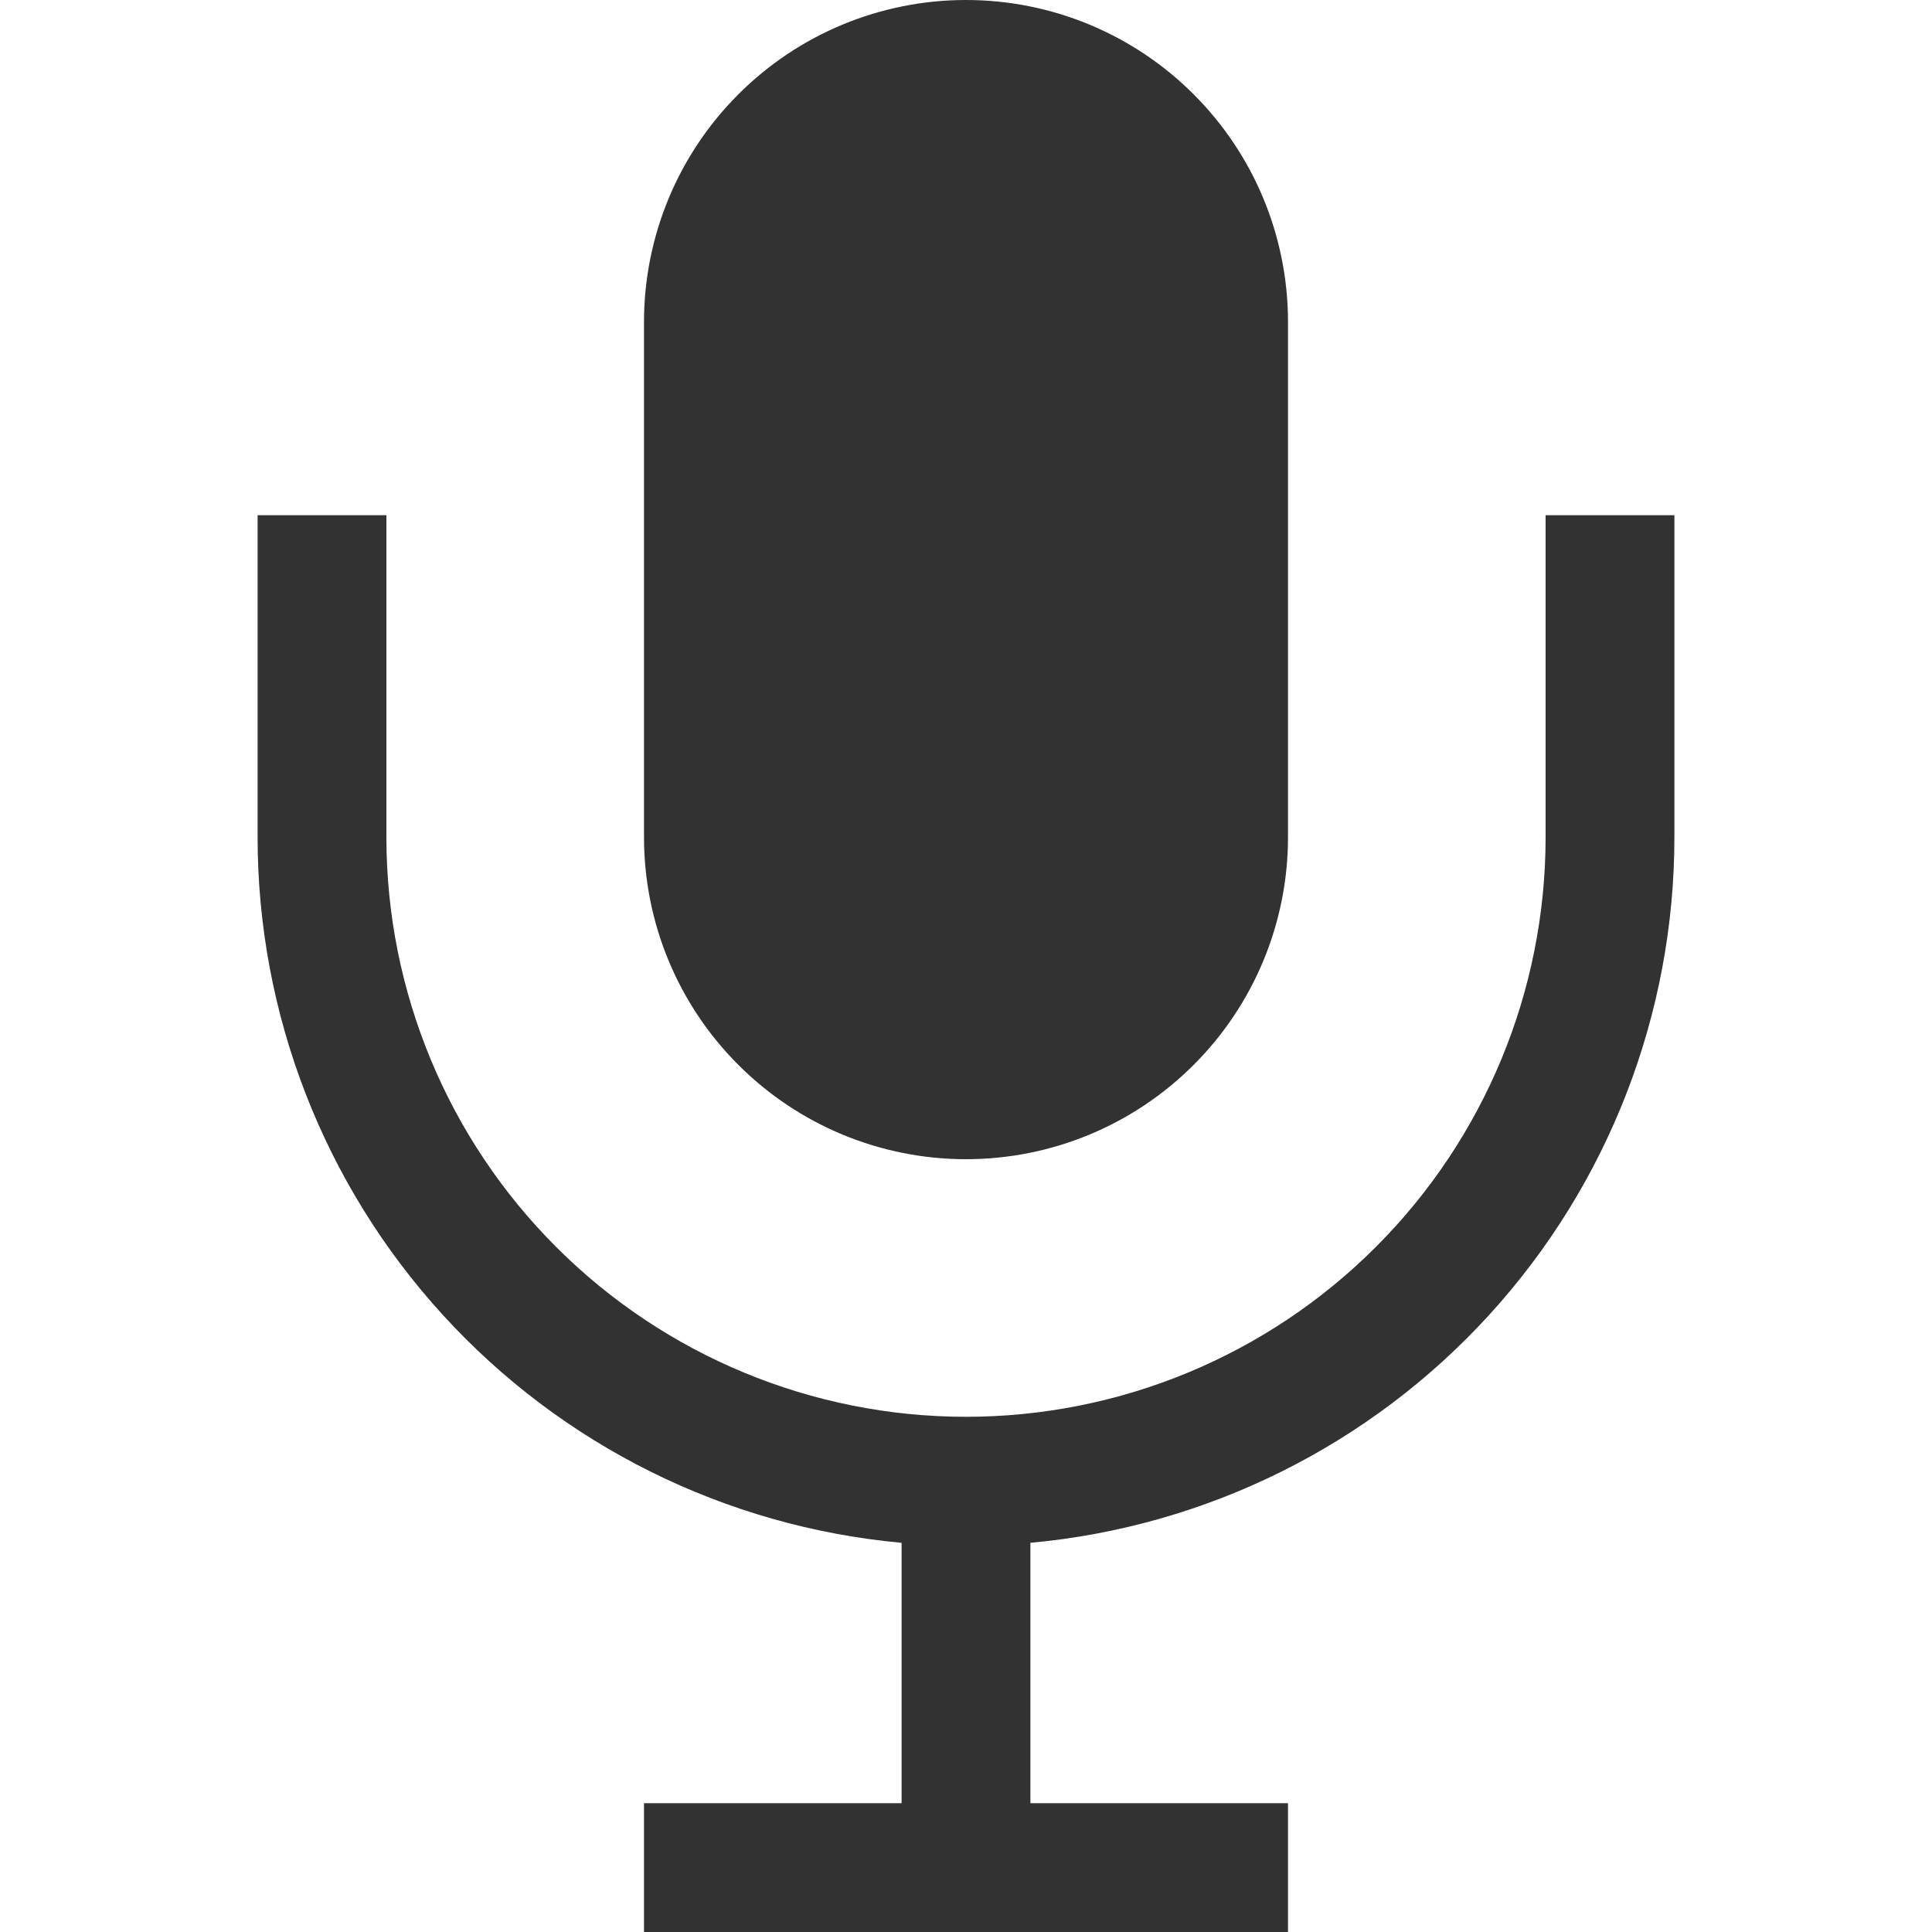 <svg width="18" height="18" viewBox="0 0 18 18" fill="none" xmlns="http://www.w3.org/2000/svg">
<path d="M6 3C6 2.204 6.316 1.441 6.879 0.879C7.441 0.316 8.204 0 9 0C9.796 0 10.559 0.316 11.121 0.879C11.684 1.441 12 2.204 12 3V7.8C12 8.596 11.684 9.359 11.121 9.921C10.559 10.484 9.796 10.8 9 10.8C8.204 10.8 7.441 10.484 6.879 9.921C6.316 9.359 6 8.596 6 7.8V3Z" fill="#323232"/>
<path d="M2.4 4.8V7.8C2.4 9.447 3.015 11.034 4.125 12.25C5.235 13.467 6.76 14.224 8.4 14.374V16.8H6V18H12V16.8H9.6V14.374C11.24 14.224 12.765 13.467 13.875 12.25C14.985 11.034 15.6 9.447 15.6 7.8V4.8H14.4V7.8C14.4 9.232 13.831 10.606 12.818 11.618C11.806 12.631 10.432 13.2 9 13.2C7.568 13.2 6.194 12.631 5.182 11.618C4.169 10.606 3.6 9.232 3.6 7.8V4.8H2.4Z" fill="#323232"/>
</svg>

